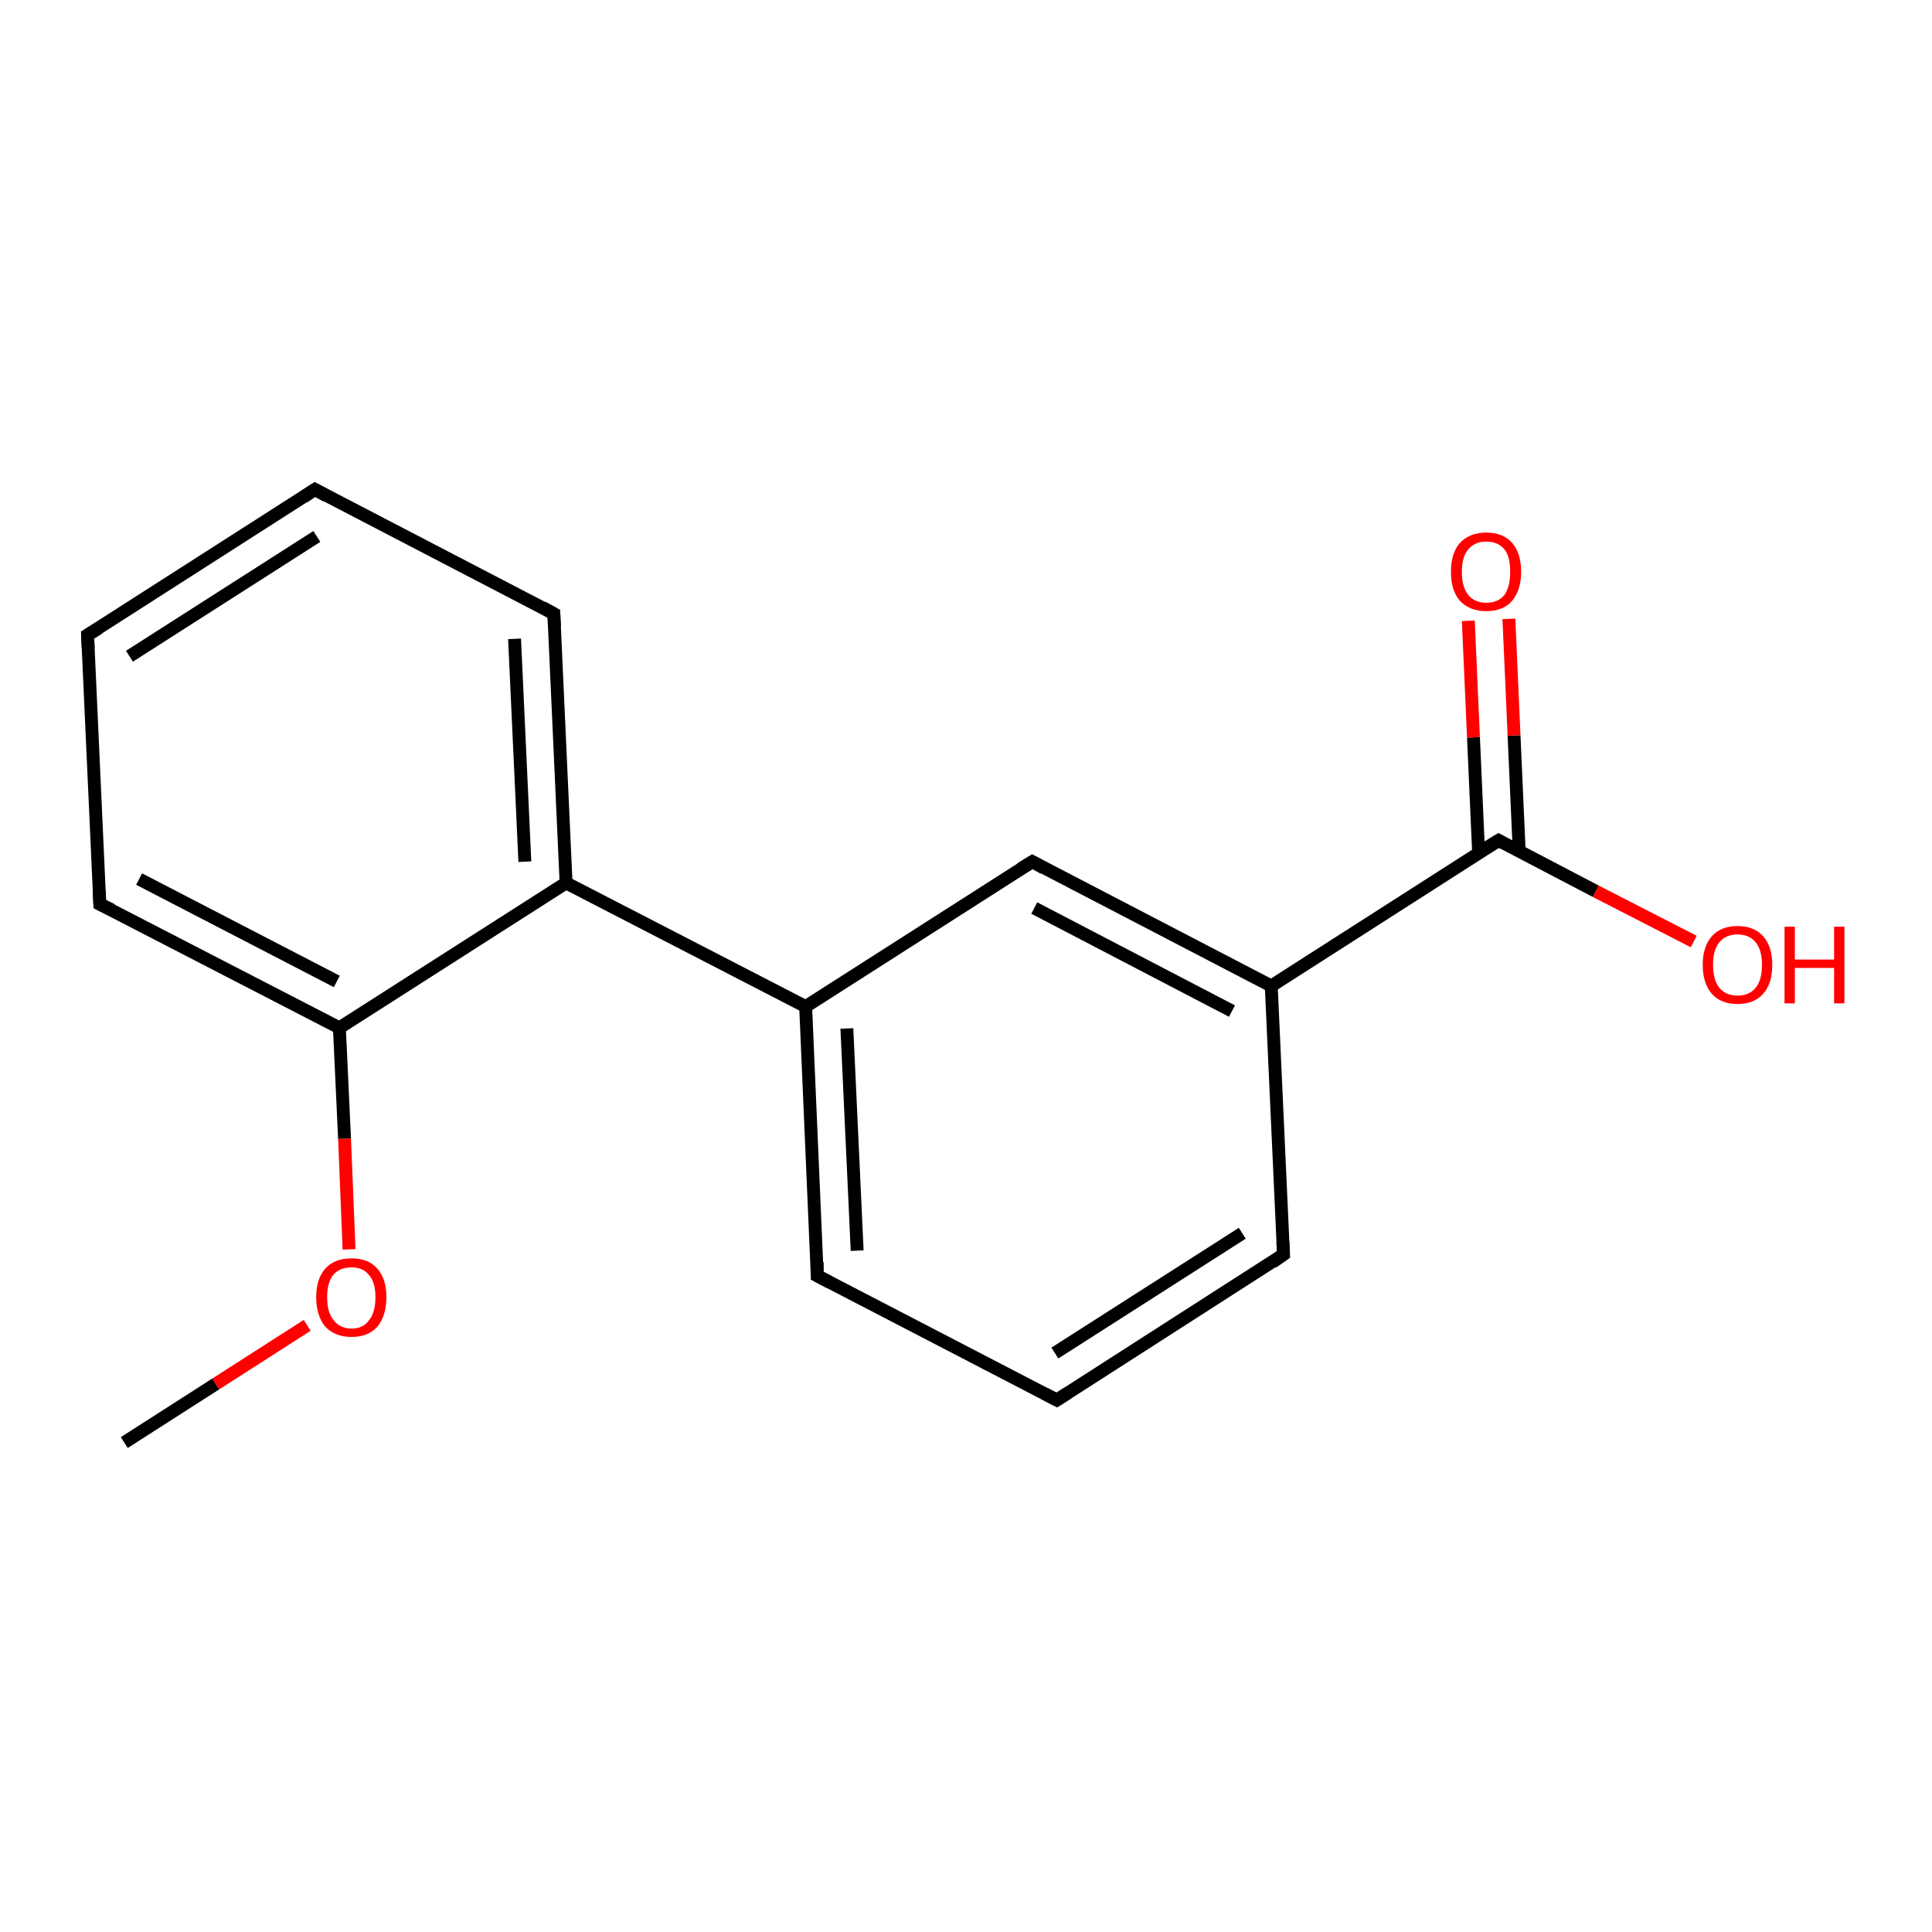 <?xml version='1.0' encoding='iso-8859-1'?>
<svg version='1.1' baseProfile='full'
              xmlns='http://www.w3.org/2000/svg'
                      xmlns:rdkit='http://www.rdkit.org/xml'
                      xmlns:xlink='http://www.w3.org/1999/xlink'
                  xml:space='preserve'
width='300px' height='300px' viewBox='0 0 300 300'>
<!-- END OF HEADER -->
<rect style='opacity:1.0;fill:#FFFFFF;stroke:none' width='300.0' height='300.0' x='0.0' y='0.0'> </rect>
<path class='bond-0 atom-0 atom-1' d='M 19.3,224.0 L 33.5,214.9' style='fill:none;fill-rule:evenodd;stroke:#000000;stroke-width:2.0px;stroke-linecap:butt;stroke-linejoin:miter;stroke-opacity:1' />
<path class='bond-0 atom-0 atom-1' d='M 33.5,214.9 L 47.7,205.8' style='fill:none;fill-rule:evenodd;stroke:#FF0000;stroke-width:2.0px;stroke-linecap:butt;stroke-linejoin:miter;stroke-opacity:1' />
<path class='bond-1 atom-1 atom-2' d='M 54.2,194.0 L 53.5,176.8' style='fill:none;fill-rule:evenodd;stroke:#FF0000;stroke-width:2.0px;stroke-linecap:butt;stroke-linejoin:miter;stroke-opacity:1' />
<path class='bond-1 atom-1 atom-2' d='M 53.5,176.8 L 52.7,159.6' style='fill:none;fill-rule:evenodd;stroke:#000000;stroke-width:2.0px;stroke-linecap:butt;stroke-linejoin:miter;stroke-opacity:1' />
<path class='bond-2 atom-2 atom-3' d='M 52.7,159.6 L 15.5,140.4' style='fill:none;fill-rule:evenodd;stroke:#000000;stroke-width:2.0px;stroke-linecap:butt;stroke-linejoin:miter;stroke-opacity:1' />
<path class='bond-2 atom-2 atom-3' d='M 52.3,152.4 L 21.6,136.5' style='fill:none;fill-rule:evenodd;stroke:#000000;stroke-width:2.0px;stroke-linecap:butt;stroke-linejoin:miter;stroke-opacity:1' />
<path class='bond-3 atom-3 atom-4' d='M 15.5,140.4 L 13.6,98.6' style='fill:none;fill-rule:evenodd;stroke:#000000;stroke-width:2.0px;stroke-linecap:butt;stroke-linejoin:miter;stroke-opacity:1' />
<path class='bond-4 atom-4 atom-5' d='M 13.6,98.6 L 48.9,76.0' style='fill:none;fill-rule:evenodd;stroke:#000000;stroke-width:2.0px;stroke-linecap:butt;stroke-linejoin:miter;stroke-opacity:1' />
<path class='bond-4 atom-4 atom-5' d='M 20.1,101.9 L 49.2,83.3' style='fill:none;fill-rule:evenodd;stroke:#000000;stroke-width:2.0px;stroke-linecap:butt;stroke-linejoin:miter;stroke-opacity:1' />
<path class='bond-5 atom-5 atom-6' d='M 48.9,76.0 L 86.0,95.3' style='fill:none;fill-rule:evenodd;stroke:#000000;stroke-width:2.0px;stroke-linecap:butt;stroke-linejoin:miter;stroke-opacity:1' />
<path class='bond-6 atom-6 atom-7' d='M 86.0,95.3 L 87.9,137.1' style='fill:none;fill-rule:evenodd;stroke:#000000;stroke-width:2.0px;stroke-linecap:butt;stroke-linejoin:miter;stroke-opacity:1' />
<path class='bond-6 atom-6 atom-7' d='M 79.9,99.2 L 81.5,133.8' style='fill:none;fill-rule:evenodd;stroke:#000000;stroke-width:2.0px;stroke-linecap:butt;stroke-linejoin:miter;stroke-opacity:1' />
<path class='bond-7 atom-7 atom-8' d='M 87.9,137.1 L 125.1,156.3' style='fill:none;fill-rule:evenodd;stroke:#000000;stroke-width:2.0px;stroke-linecap:butt;stroke-linejoin:miter;stroke-opacity:1' />
<path class='bond-8 atom-8 atom-9' d='M 125.1,156.3 L 126.9,198.1' style='fill:none;fill-rule:evenodd;stroke:#000000;stroke-width:2.0px;stroke-linecap:butt;stroke-linejoin:miter;stroke-opacity:1' />
<path class='bond-8 atom-8 atom-9' d='M 131.5,159.7 L 133.1,194.2' style='fill:none;fill-rule:evenodd;stroke:#000000;stroke-width:2.0px;stroke-linecap:butt;stroke-linejoin:miter;stroke-opacity:1' />
<path class='bond-9 atom-9 atom-10' d='M 126.9,198.1 L 164.1,217.4' style='fill:none;fill-rule:evenodd;stroke:#000000;stroke-width:2.0px;stroke-linecap:butt;stroke-linejoin:miter;stroke-opacity:1' />
<path class='bond-10 atom-10 atom-11' d='M 164.1,217.4 L 199.3,194.8' style='fill:none;fill-rule:evenodd;stroke:#000000;stroke-width:2.0px;stroke-linecap:butt;stroke-linejoin:miter;stroke-opacity:1' />
<path class='bond-10 atom-10 atom-11' d='M 163.8,210.1 L 192.9,191.5' style='fill:none;fill-rule:evenodd;stroke:#000000;stroke-width:2.0px;stroke-linecap:butt;stroke-linejoin:miter;stroke-opacity:1' />
<path class='bond-11 atom-11 atom-12' d='M 199.3,194.8 L 197.4,153.1' style='fill:none;fill-rule:evenodd;stroke:#000000;stroke-width:2.0px;stroke-linecap:butt;stroke-linejoin:miter;stroke-opacity:1' />
<path class='bond-12 atom-12 atom-13' d='M 197.4,153.1 L 160.3,133.8' style='fill:none;fill-rule:evenodd;stroke:#000000;stroke-width:2.0px;stroke-linecap:butt;stroke-linejoin:miter;stroke-opacity:1' />
<path class='bond-12 atom-12 atom-13' d='M 191.3,157.0 L 160.6,141.0' style='fill:none;fill-rule:evenodd;stroke:#000000;stroke-width:2.0px;stroke-linecap:butt;stroke-linejoin:miter;stroke-opacity:1' />
<path class='bond-13 atom-12 atom-14' d='M 197.4,153.1 L 232.7,130.5' style='fill:none;fill-rule:evenodd;stroke:#000000;stroke-width:2.0px;stroke-linecap:butt;stroke-linejoin:miter;stroke-opacity:1' />
<path class='bond-14 atom-14 atom-15' d='M 232.7,130.5 L 247.8,138.4' style='fill:none;fill-rule:evenodd;stroke:#000000;stroke-width:2.0px;stroke-linecap:butt;stroke-linejoin:miter;stroke-opacity:1' />
<path class='bond-14 atom-14 atom-15' d='M 247.8,138.4 L 263.0,146.2' style='fill:none;fill-rule:evenodd;stroke:#FF0000;stroke-width:2.0px;stroke-linecap:butt;stroke-linejoin:miter;stroke-opacity:1' />
<path class='bond-15 atom-14 atom-16' d='M 235.9,132.2 L 235.1,114.2' style='fill:none;fill-rule:evenodd;stroke:#000000;stroke-width:2.0px;stroke-linecap:butt;stroke-linejoin:miter;stroke-opacity:1' />
<path class='bond-15 atom-14 atom-16' d='M 235.1,114.2 L 234.3,96.1' style='fill:none;fill-rule:evenodd;stroke:#FF0000;stroke-width:2.0px;stroke-linecap:butt;stroke-linejoin:miter;stroke-opacity:1' />
<path class='bond-15 atom-14 atom-16' d='M 229.6,132.5 L 228.8,114.5' style='fill:none;fill-rule:evenodd;stroke:#000000;stroke-width:2.0px;stroke-linecap:butt;stroke-linejoin:miter;stroke-opacity:1' />
<path class='bond-15 atom-14 atom-16' d='M 228.8,114.5 L 228.0,96.4' style='fill:none;fill-rule:evenodd;stroke:#FF0000;stroke-width:2.0px;stroke-linecap:butt;stroke-linejoin:miter;stroke-opacity:1' />
<path class='bond-16 atom-7 atom-2' d='M 87.9,137.1 L 52.7,159.6' style='fill:none;fill-rule:evenodd;stroke:#000000;stroke-width:2.0px;stroke-linecap:butt;stroke-linejoin:miter;stroke-opacity:1' />
<path class='bond-17 atom-13 atom-8' d='M 160.3,133.8 L 125.1,156.3' style='fill:none;fill-rule:evenodd;stroke:#000000;stroke-width:2.0px;stroke-linecap:butt;stroke-linejoin:miter;stroke-opacity:1' />
<path d='M 17.4,141.3 L 15.5,140.4 L 15.4,138.3' style='fill:none;stroke:#000000;stroke-width:2.0px;stroke-linecap:butt;stroke-linejoin:miter;stroke-opacity:1;' />
<path d='M 13.7,100.7 L 13.6,98.6 L 15.4,97.5' style='fill:none;stroke:#000000;stroke-width:2.0px;stroke-linecap:butt;stroke-linejoin:miter;stroke-opacity:1;' />
<path d='M 47.1,77.2 L 48.9,76.0 L 50.7,77.0' style='fill:none;stroke:#000000;stroke-width:2.0px;stroke-linecap:butt;stroke-linejoin:miter;stroke-opacity:1;' />
<path d='M 84.2,94.3 L 86.0,95.3 L 86.1,97.4' style='fill:none;stroke:#000000;stroke-width:2.0px;stroke-linecap:butt;stroke-linejoin:miter;stroke-opacity:1;' />
<path d='M 126.9,196.0 L 126.9,198.1 L 128.8,199.1' style='fill:none;stroke:#000000;stroke-width:2.0px;stroke-linecap:butt;stroke-linejoin:miter;stroke-opacity:1;' />
<path d='M 162.2,216.4 L 164.1,217.4 L 165.8,216.3' style='fill:none;stroke:#000000;stroke-width:2.0px;stroke-linecap:butt;stroke-linejoin:miter;stroke-opacity:1;' />
<path d='M 197.6,196.0 L 199.3,194.8 L 199.2,192.8' style='fill:none;stroke:#000000;stroke-width:2.0px;stroke-linecap:butt;stroke-linejoin:miter;stroke-opacity:1;' />
<path d='M 162.1,134.8 L 160.3,133.8 L 158.5,134.9' style='fill:none;stroke:#000000;stroke-width:2.0px;stroke-linecap:butt;stroke-linejoin:miter;stroke-opacity:1;' />
<path d='M 230.9,131.6 L 232.7,130.5 L 233.4,130.9' style='fill:none;stroke:#000000;stroke-width:2.0px;stroke-linecap:butt;stroke-linejoin:miter;stroke-opacity:1;' />
<path class='atom-1' d='M 49.1 201.4
Q 49.1 198.6, 50.5 197.0
Q 51.9 195.4, 54.6 195.4
Q 57.2 195.4, 58.6 197.0
Q 60.0 198.6, 60.0 201.4
Q 60.0 204.3, 58.6 206.0
Q 57.2 207.6, 54.6 207.6
Q 52.0 207.6, 50.5 206.0
Q 49.1 204.3, 49.1 201.4
M 54.6 206.3
Q 56.4 206.3, 57.3 205.0
Q 58.3 203.8, 58.3 201.4
Q 58.3 199.1, 57.3 198.0
Q 56.4 196.8, 54.6 196.8
Q 52.8 196.8, 51.8 197.9
Q 50.8 199.1, 50.8 201.4
Q 50.8 203.8, 51.8 205.0
Q 52.8 206.3, 54.6 206.3
' fill='#FF0000'/>
<path class='atom-15' d='M 264.4 149.8
Q 264.4 147.0, 265.8 145.4
Q 267.2 143.8, 269.8 143.8
Q 272.4 143.8, 273.8 145.4
Q 275.2 147.0, 275.2 149.8
Q 275.2 152.7, 273.8 154.3
Q 272.4 155.9, 269.8 155.9
Q 267.2 155.9, 265.8 154.3
Q 264.4 152.7, 264.4 149.8
M 269.8 154.6
Q 271.6 154.6, 272.6 153.4
Q 273.6 152.2, 273.6 149.8
Q 273.6 147.5, 272.6 146.3
Q 271.6 145.1, 269.8 145.1
Q 268.0 145.1, 267.0 146.3
Q 266.0 147.5, 266.0 149.8
Q 266.0 152.2, 267.0 153.4
Q 268.0 154.6, 269.8 154.6
' fill='#FF0000'/>
<path class='atom-15' d='M 277.1 143.9
L 278.7 143.9
L 278.7 149.0
L 284.8 149.0
L 284.8 143.9
L 286.4 143.9
L 286.4 155.8
L 284.8 155.8
L 284.8 150.3
L 278.7 150.3
L 278.7 155.8
L 277.1 155.8
L 277.1 143.9
' fill='#FF0000'/>
<path class='atom-16' d='M 225.3 88.8
Q 225.3 85.9, 226.7 84.3
Q 228.2 82.7, 230.8 82.7
Q 233.4 82.7, 234.8 84.3
Q 236.2 85.9, 236.2 88.8
Q 236.2 91.6, 234.8 93.3
Q 233.4 94.9, 230.8 94.9
Q 228.2 94.9, 226.7 93.3
Q 225.3 91.7, 225.3 88.8
M 230.8 93.6
Q 232.6 93.6, 233.6 92.4
Q 234.5 91.1, 234.5 88.8
Q 234.5 86.4, 233.6 85.3
Q 232.6 84.1, 230.8 84.1
Q 229.0 84.1, 228.0 85.3
Q 227.0 86.4, 227.0 88.8
Q 227.0 91.2, 228.0 92.4
Q 229.0 93.6, 230.8 93.6
' fill='#FF0000'/>
</svg>
